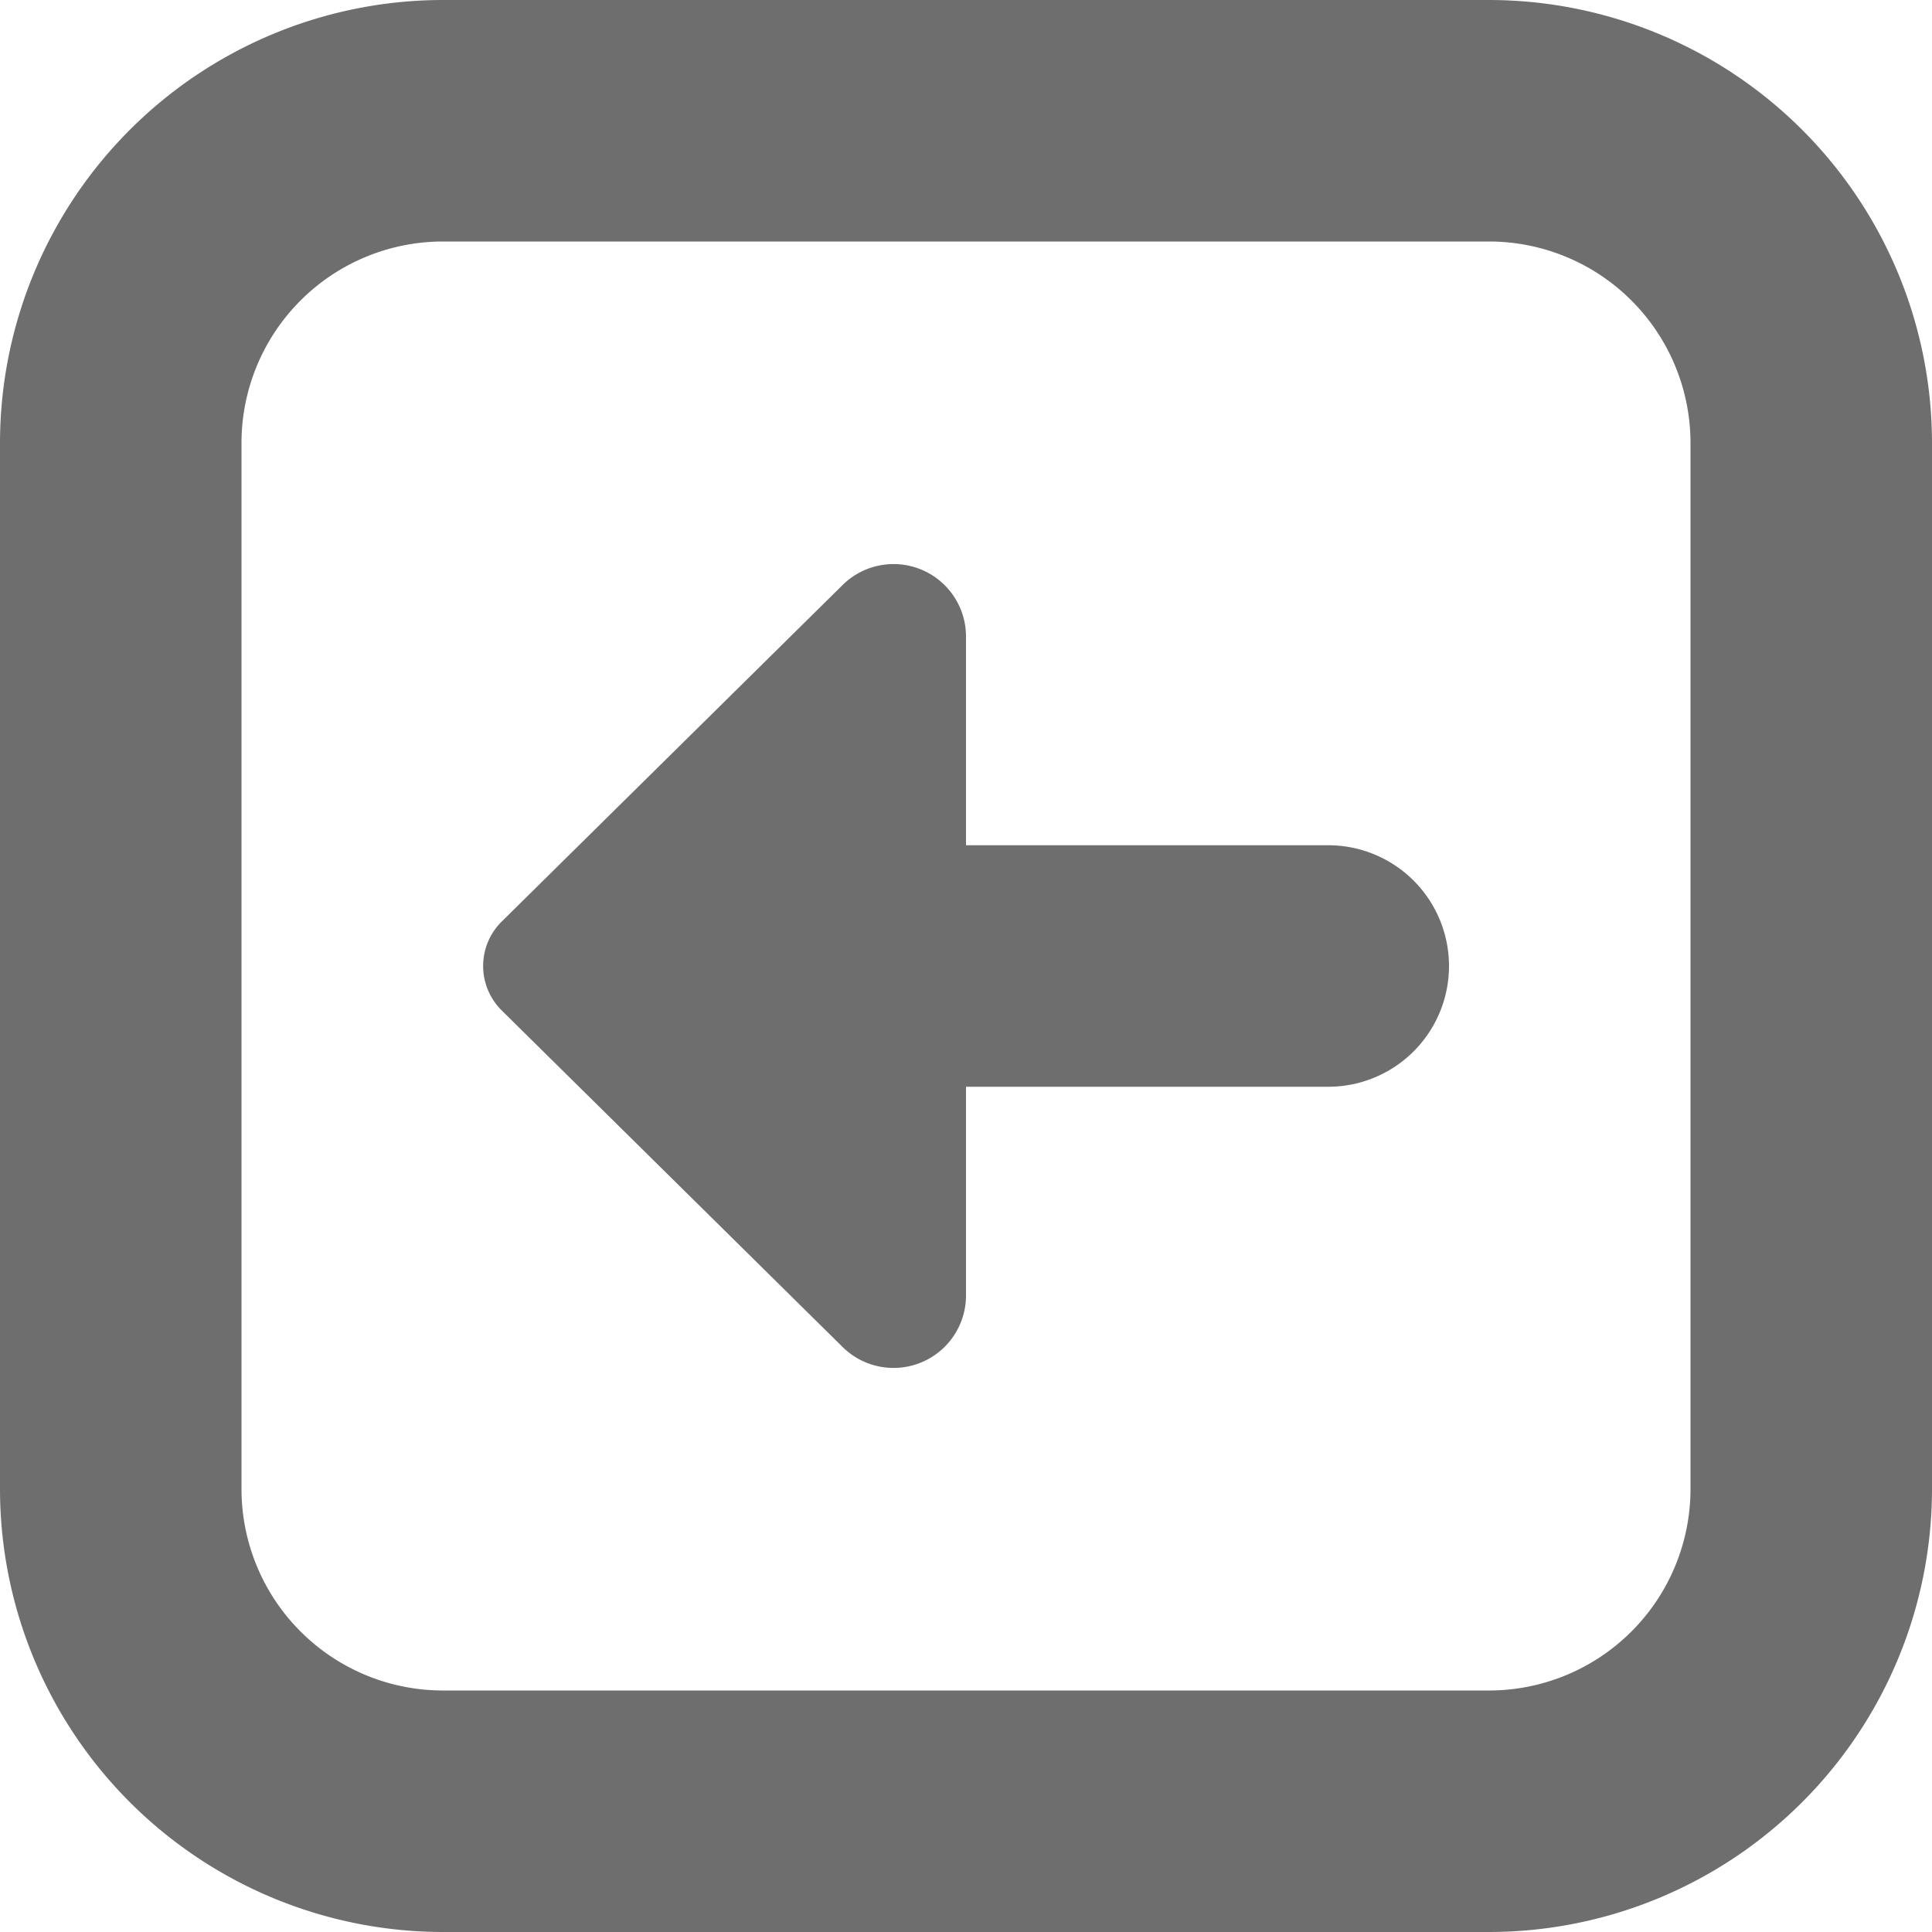 <svg xmlns="http://www.w3.org/2000/svg" width="16" height="16" viewBox="0 0 16 16">
  <path id="arrow-alt-square-down_1_" data-name="arrow-alt-square-down (1)" d="M11.16,9.017,8.368,11.845a.517.517,0,0,1-.736,0L4.84,9.017A.6.6,0,0,1,5.265,8H7V5A1,1,0,0,1,9,5V8h1.735A.6.6,0,0,1,11.16,9.017ZM16,3.667v8.667A3.671,3.671,0,0,1,12.333,16H3.667A3.671,3.671,0,0,1,0,12.333V3.667A3.671,3.671,0,0,1,3.667,0h8.667A3.671,3.671,0,0,1,16,3.667Zm-2,0A1.669,1.669,0,0,0,12.333,2H3.667A1.669,1.669,0,0,0,2,3.667v8.667A1.669,1.669,0,0,0,3.667,14h8.667A1.669,1.669,0,0,0,14,12.333Z" transform="translate(16) rotate(90)" fill="#6e6e6e"/>
</svg>
